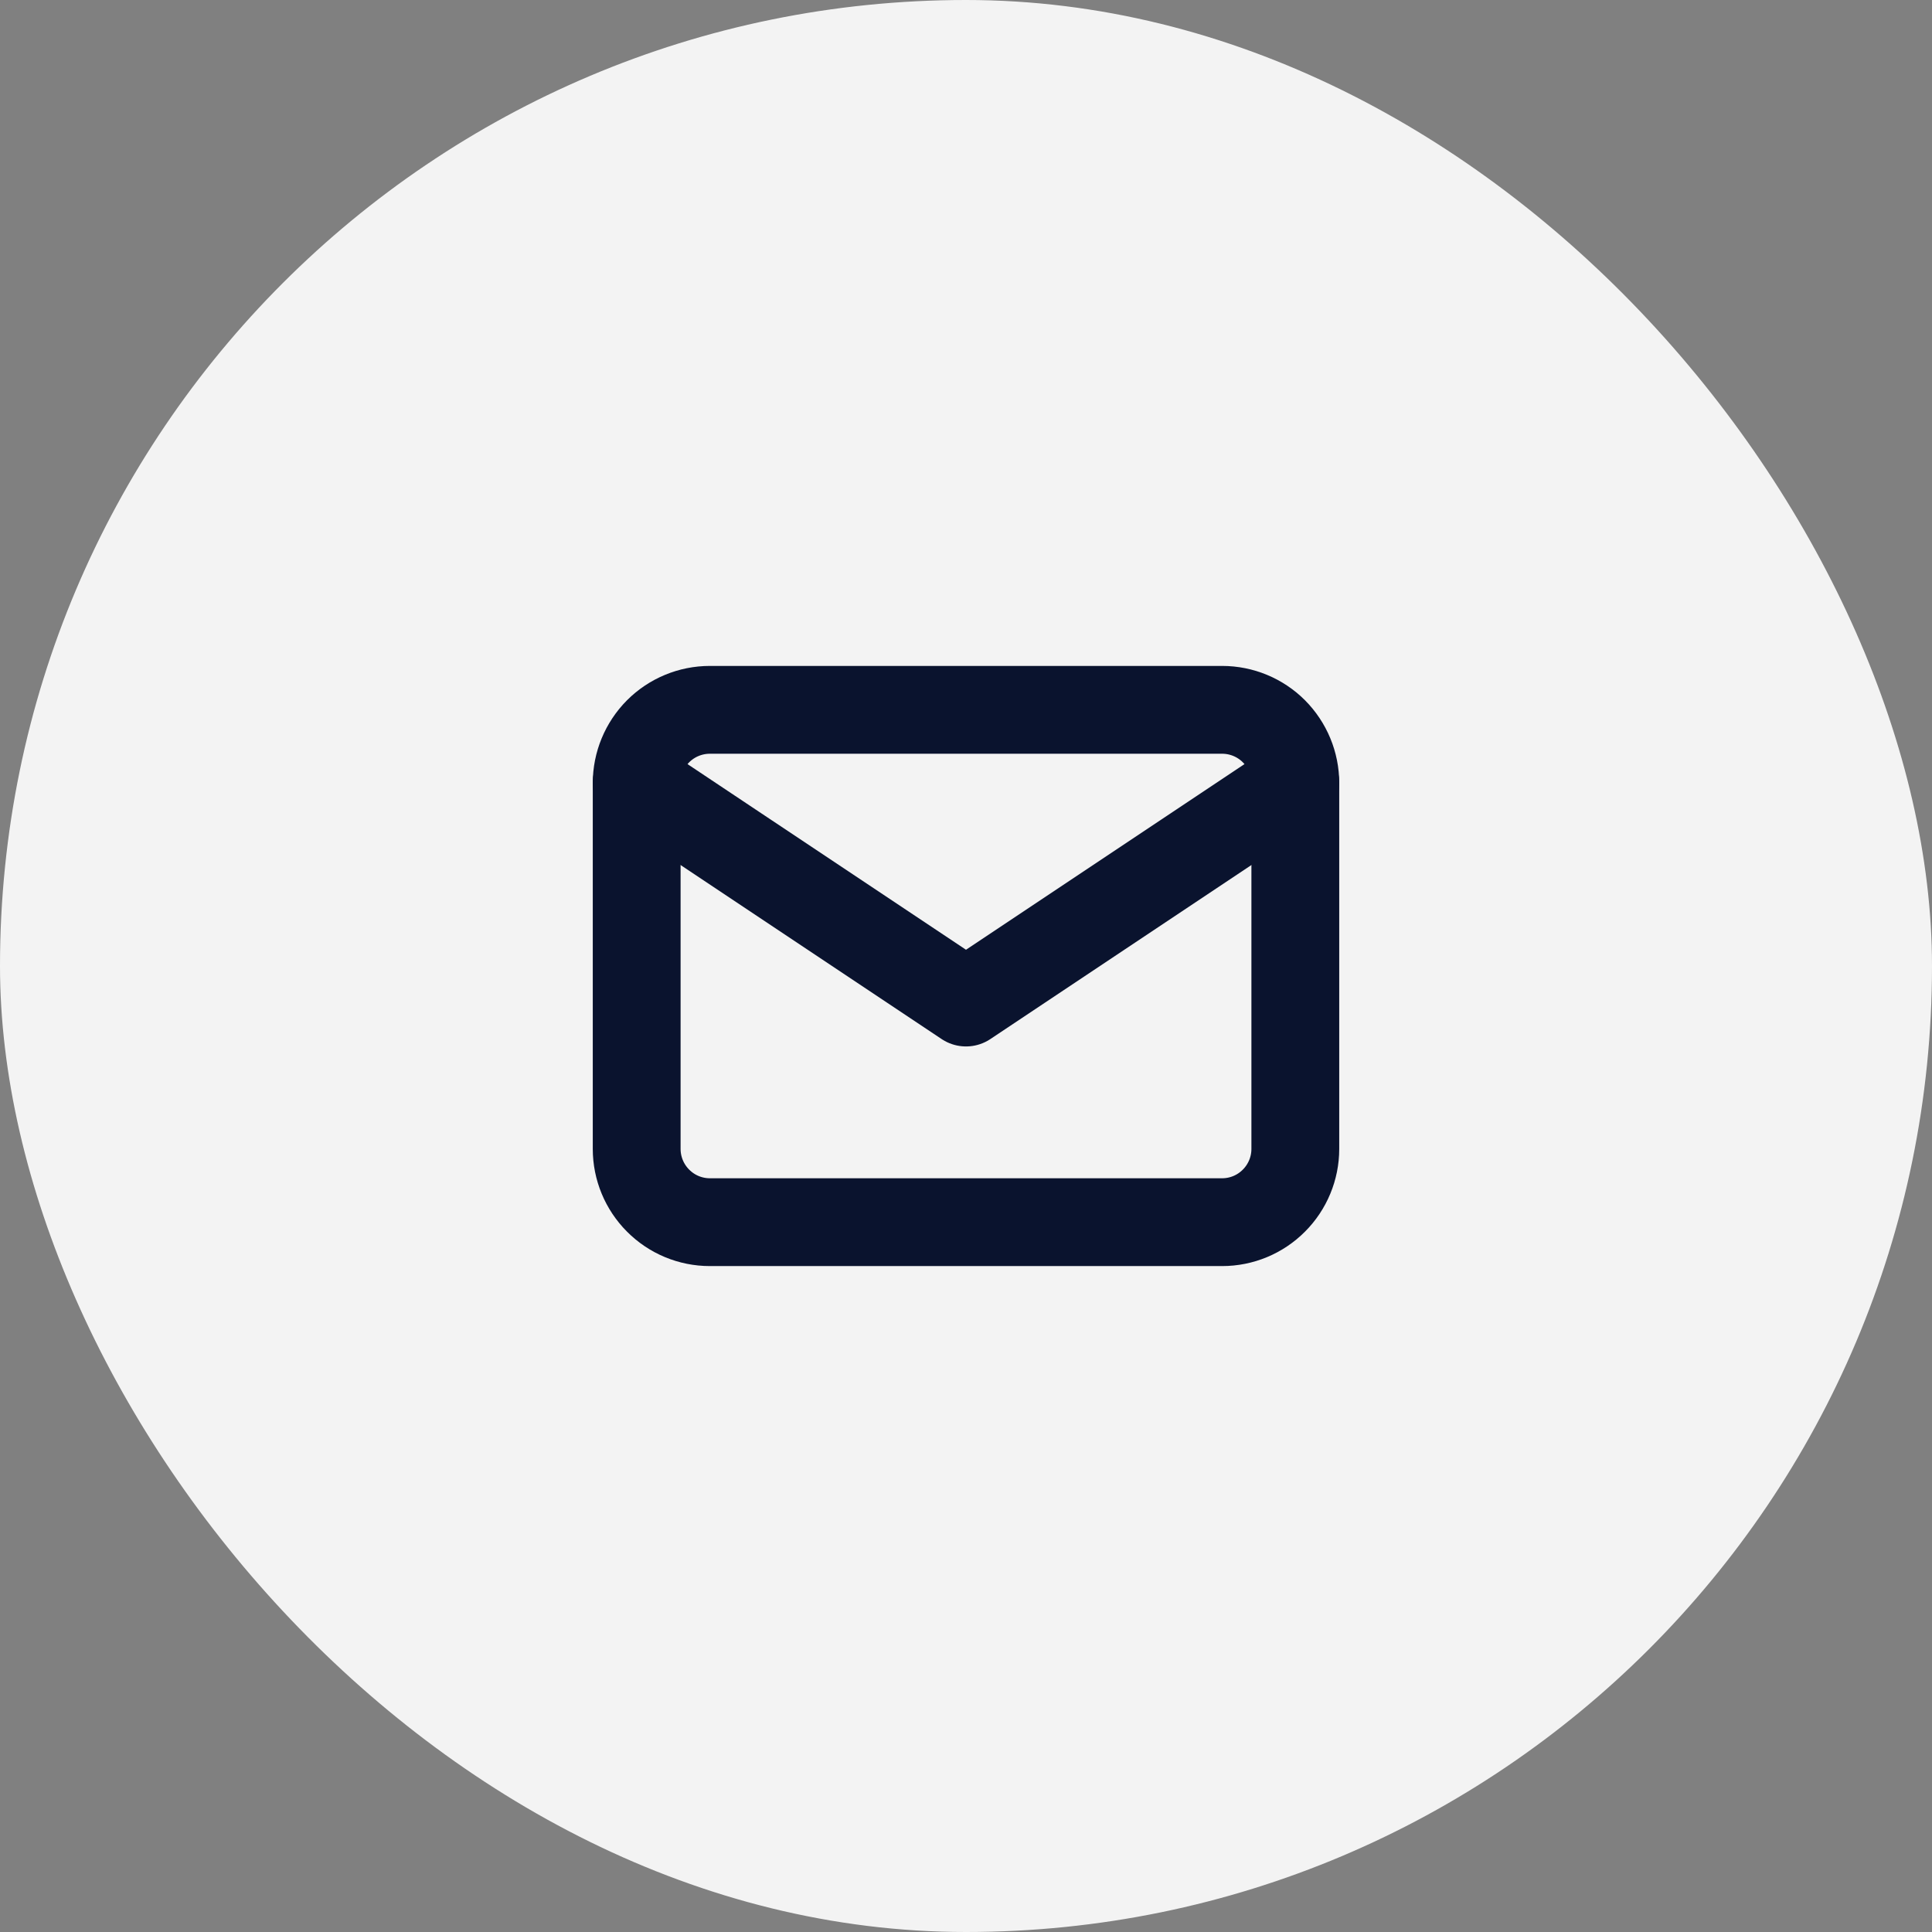 <svg width="22" height="22" viewBox="0 0 22 22" fill="none" xmlns="http://www.w3.org/2000/svg">
<rect x="0" y="0" width="22" height="22" fill="#808080" stroke="none"/>
<rect width="22" height="22" rx="11" fill="#F3F3F3"/>
<path d="M7.25 8.917C7.25 8.696 7.338 8.484 7.494 8.327C7.65 8.171 7.862 8.083 8.083 8.083H13.917C14.138 8.083 14.35 8.171 14.506 8.327C14.662 8.484 14.75 8.696 14.75 8.917V13.083C14.75 13.304 14.662 13.516 14.506 13.672C14.35 13.829 14.138 13.917 13.917 13.917H8.083C7.862 13.917 7.65 13.829 7.494 13.672C7.338 13.516 7.25 13.304 7.25 13.083V8.917Z" fill="#F3F3F3" stroke="#0A132E" stroke-linecap="round" stroke-linejoin="round"/>
<path d="M7.25 8.916L11 11.416L14.75 8.916" stroke="#0A132E" stroke-linecap="round" stroke-linejoin="round"/>
</svg>
